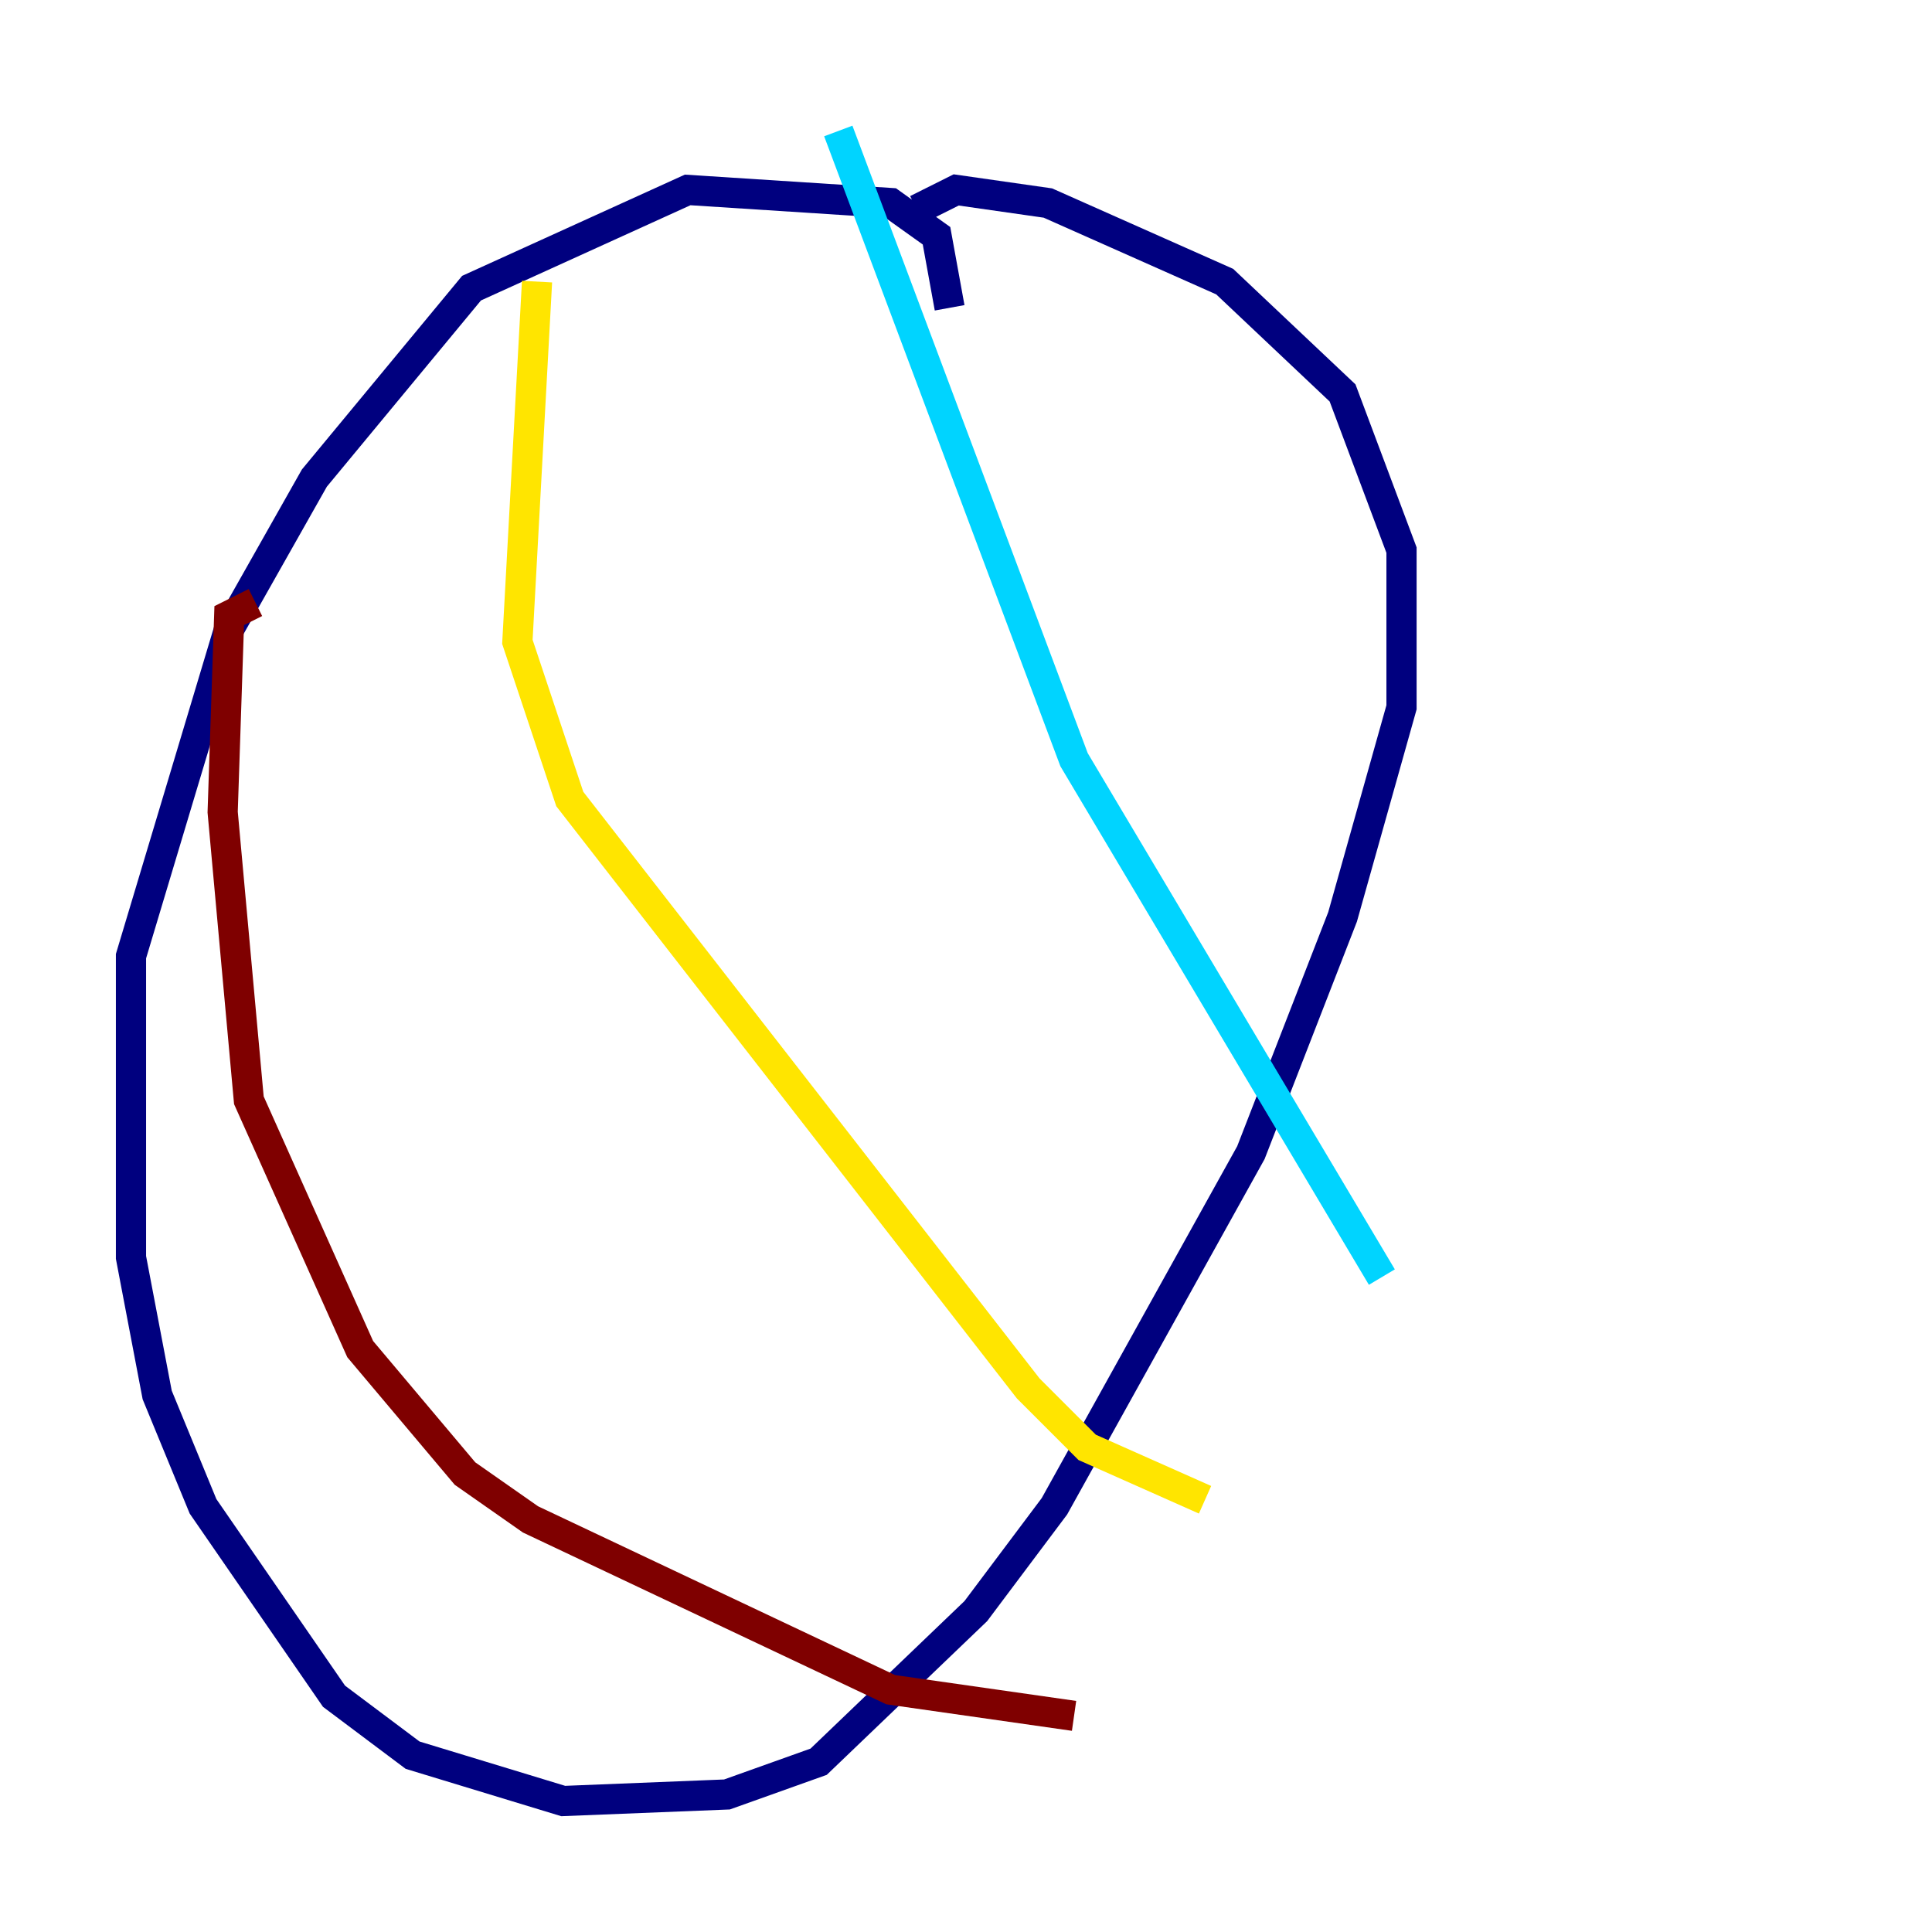 <?xml version="1.0" encoding="utf-8" ?>
<svg baseProfile="tiny" height="128" version="1.2" viewBox="0,0,128,128" width="128" xmlns="http://www.w3.org/2000/svg" xmlns:ev="http://www.w3.org/2001/xml-events" xmlns:xlink="http://www.w3.org/1999/xlink"><defs /><polyline fill="none" points="62.915,20.393 62.047,15.62 59.01,13.451 45.559,12.583 31.241,19.091 20.827,31.675 15.186,41.654 8.678,63.349 8.678,83.308 10.414,92.42 13.451,99.797 22.129,112.38 27.336,116.285 37.315,119.322 48.163,118.888 54.237,116.719 64.651,106.739 69.858,99.797 82.875,76.366 88.949,60.746 92.854,46.861 92.854,36.447 88.949,26.034 81.139,18.658 69.424,13.451 63.349,12.583 60.746,13.885" stroke="#00007f" stroke-width="2" /><polyline fill="none" points="55.539,8.678 71.159,50.332 91.552,84.61" stroke="#00d4ff" stroke-width="2" /><polyline fill="none" points="35.58,18.658 34.278,42.522 37.749,52.936 68.122,91.986 72.027,95.891 79.837,99.363" stroke="#ffe500" stroke-width="2" /><polyline fill="none" points="16.922,39.919 15.186,40.786 14.752,53.803 16.488,72.895 23.864,89.383 30.807,97.627 35.146,100.664 59.01,111.946 71.159,113.681" stroke="#7f0000" stroke-width="2" /></svg>